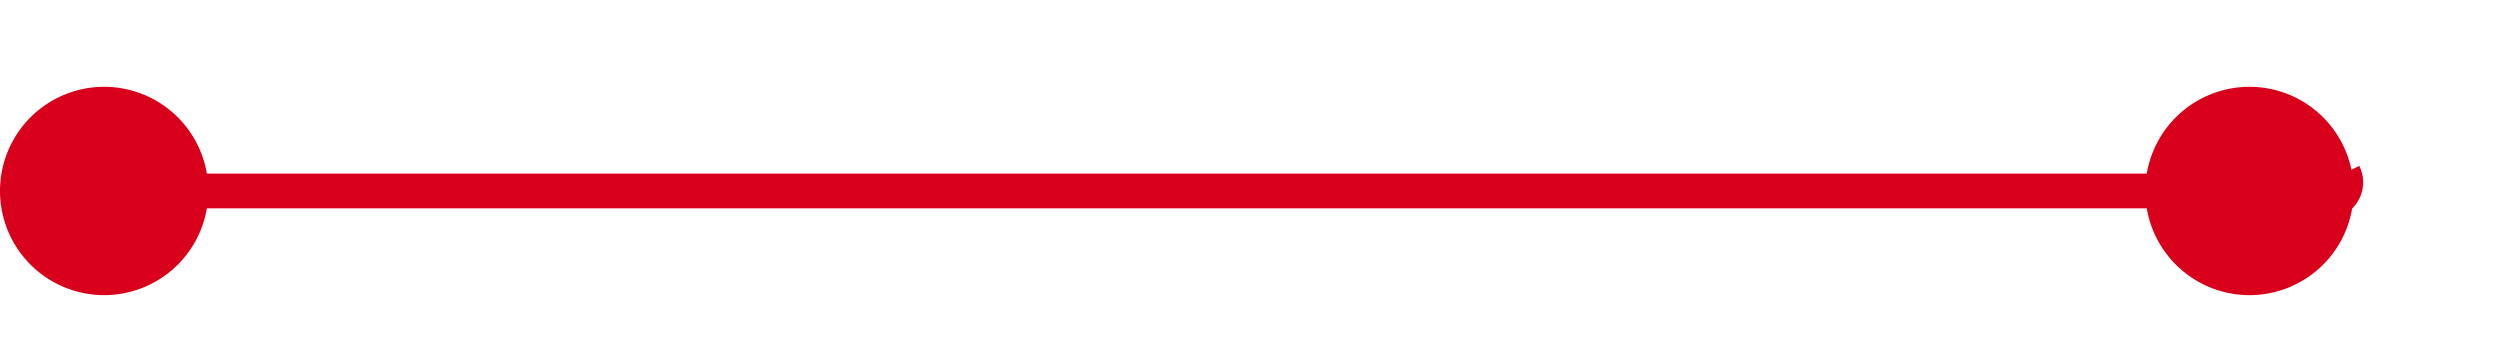﻿<?xml version="1.0" encoding="utf-8"?>
<svg version="1.1" xmlns:xlink="http://www.w3.org/1999/xlink" width="72px" height="10px" preserveAspectRatio="xMinYMid meet" viewBox="2242 2658  72 8" xmlns="http://www.w3.org/2000/svg">
  <path d="M 2243 2662.5  L 2308.5 2662.5  A 0.5 0.5 0 0 0 2309.5 2662 " stroke-width="1" stroke="#d9001b" fill="none" />
  <path d="M 2245 2659.5  A 3 3 0 0 0 2242 2662.5 A 3 3 0 0 0 2245 2665.5 A 3 3 0 0 0 2248 2662.5 A 3 3 0 0 0 2245 2659.5 Z M 2306.785 2659.5  A 3 3 0 0 0 2303.785 2662.5 A 3 3 0 0 0 2306.785 2665.5 A 3 3 0 0 0 2309.785 2662.5 A 3 3 0 0 0 2306.785 2659.5 Z " fill-rule="nonzero" fill="#d9001b" stroke="none" />
</svg>